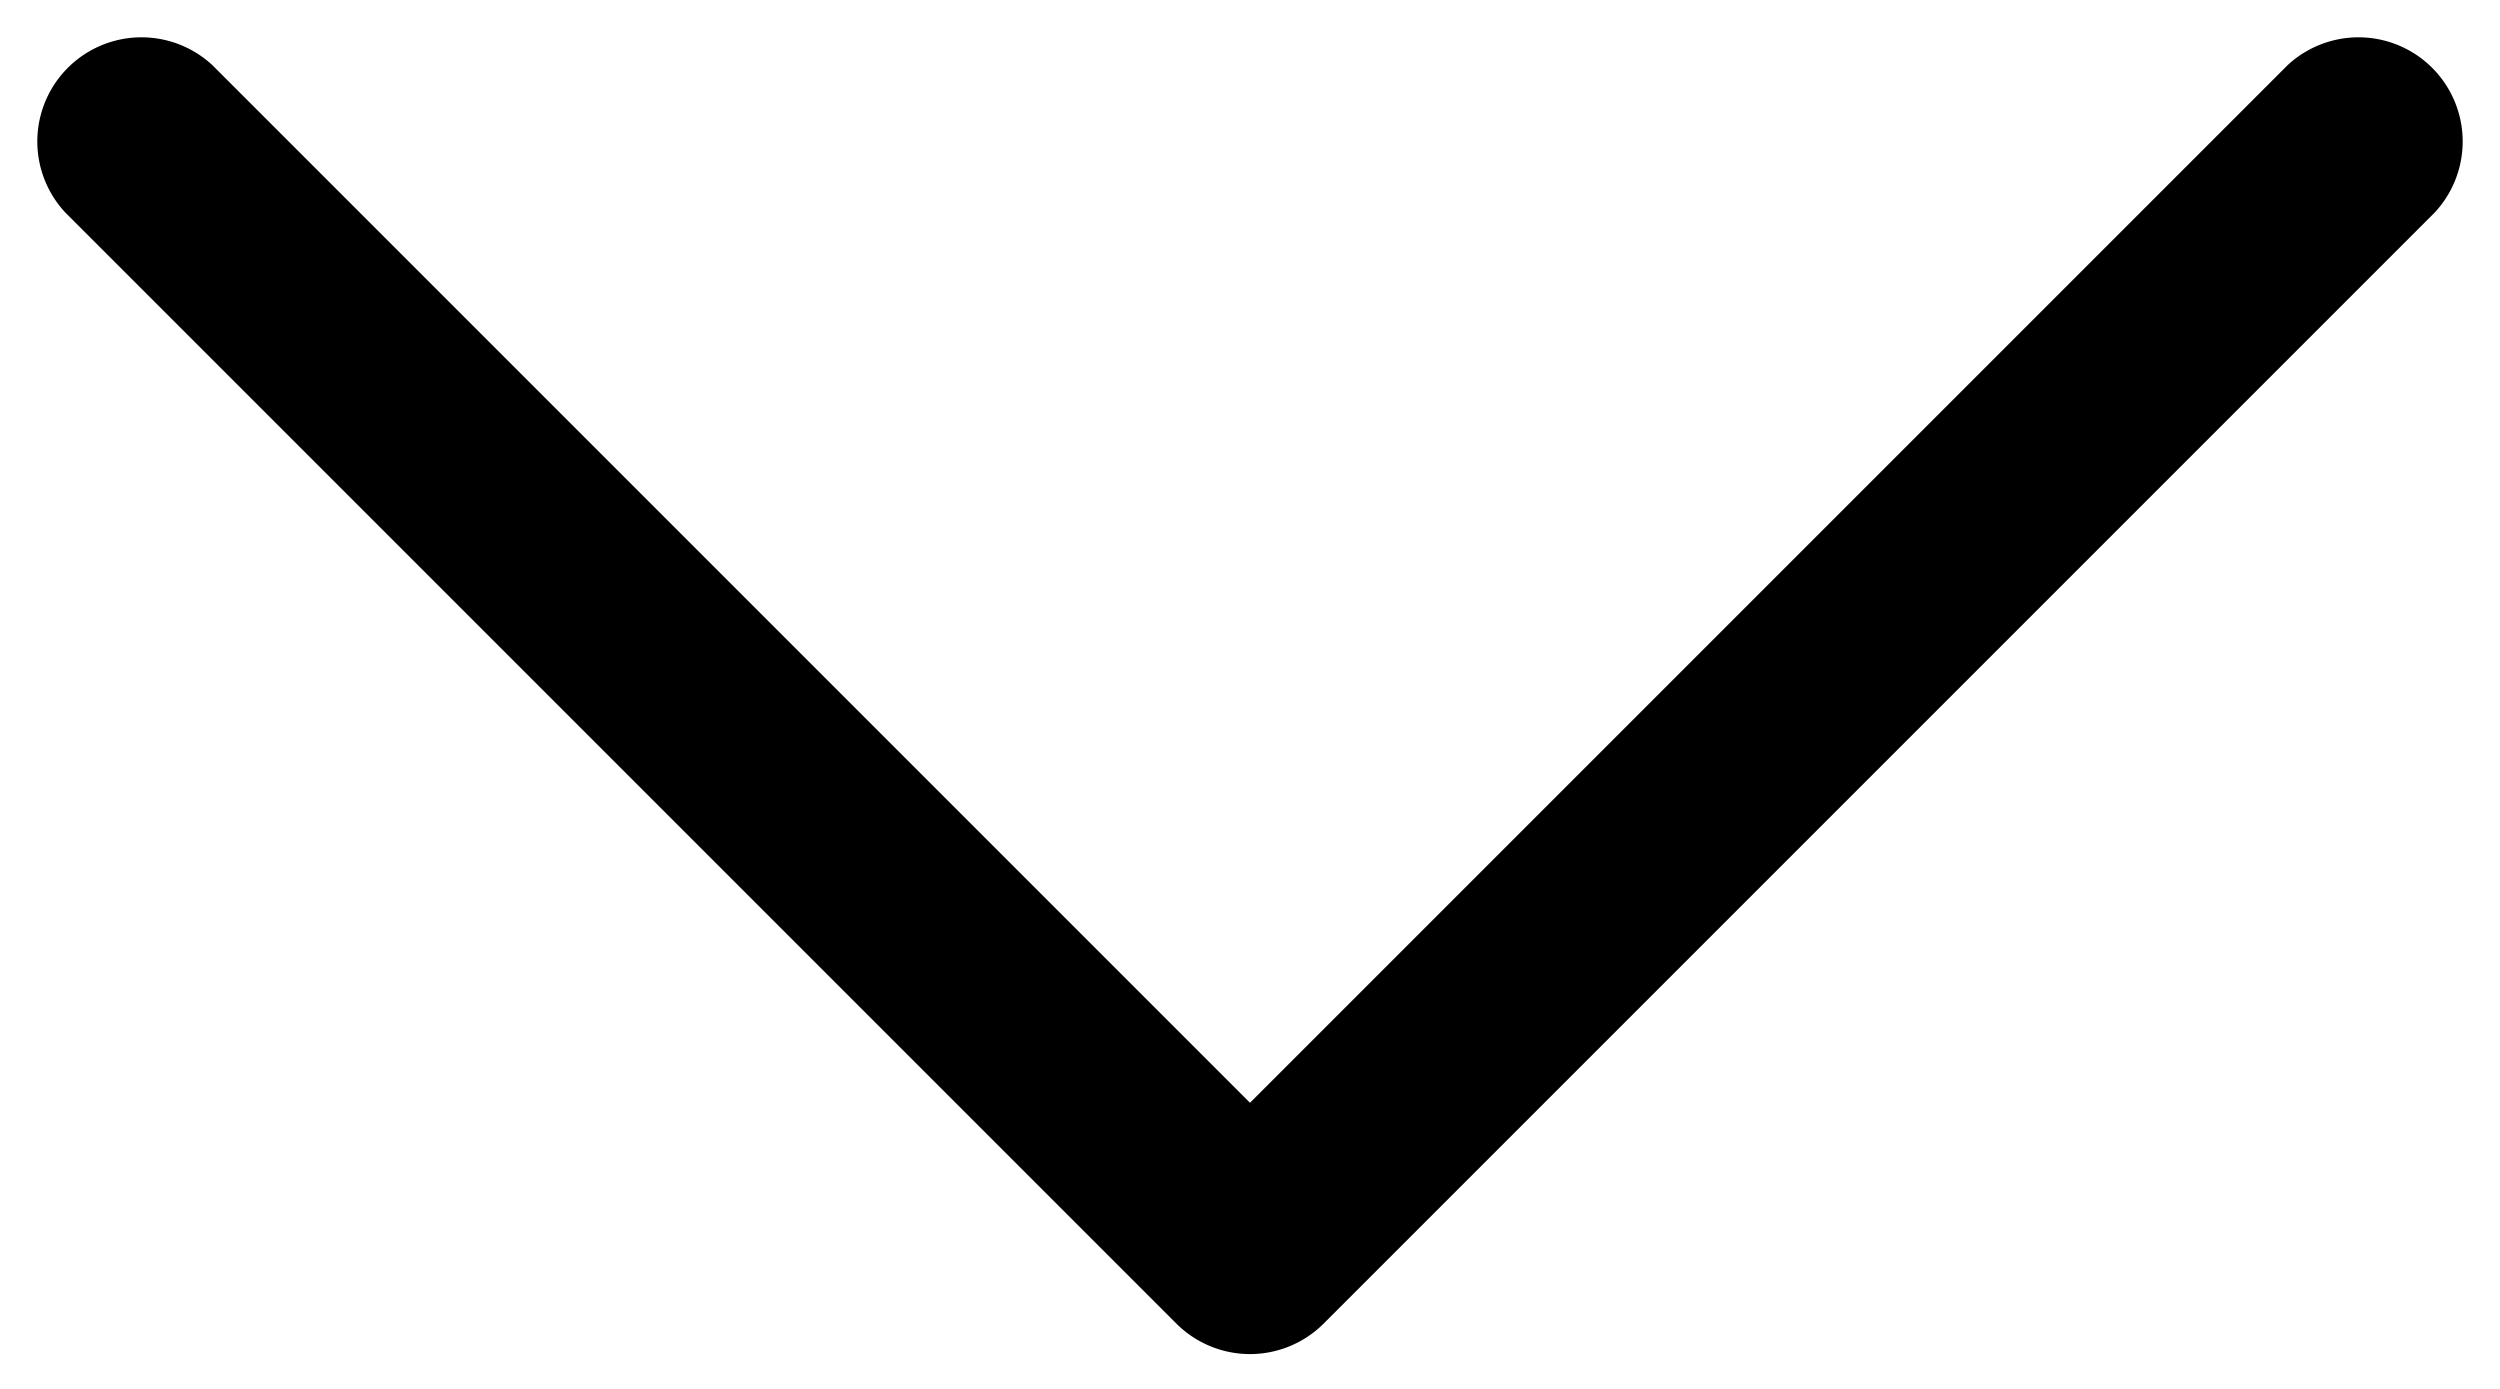 <svg xmlns="http://www.w3.org/2000/svg" width="18" height="10" viewBox="0 0 18 10"><path d="M16.47.47a.75.75 0 0 1 1.06 1.06l-8 8a.75.75 0 0 1-1.06 0l-8-8A.75.75 0 0 1 1.53.47L9 7.94 16.47.47z"/></svg>